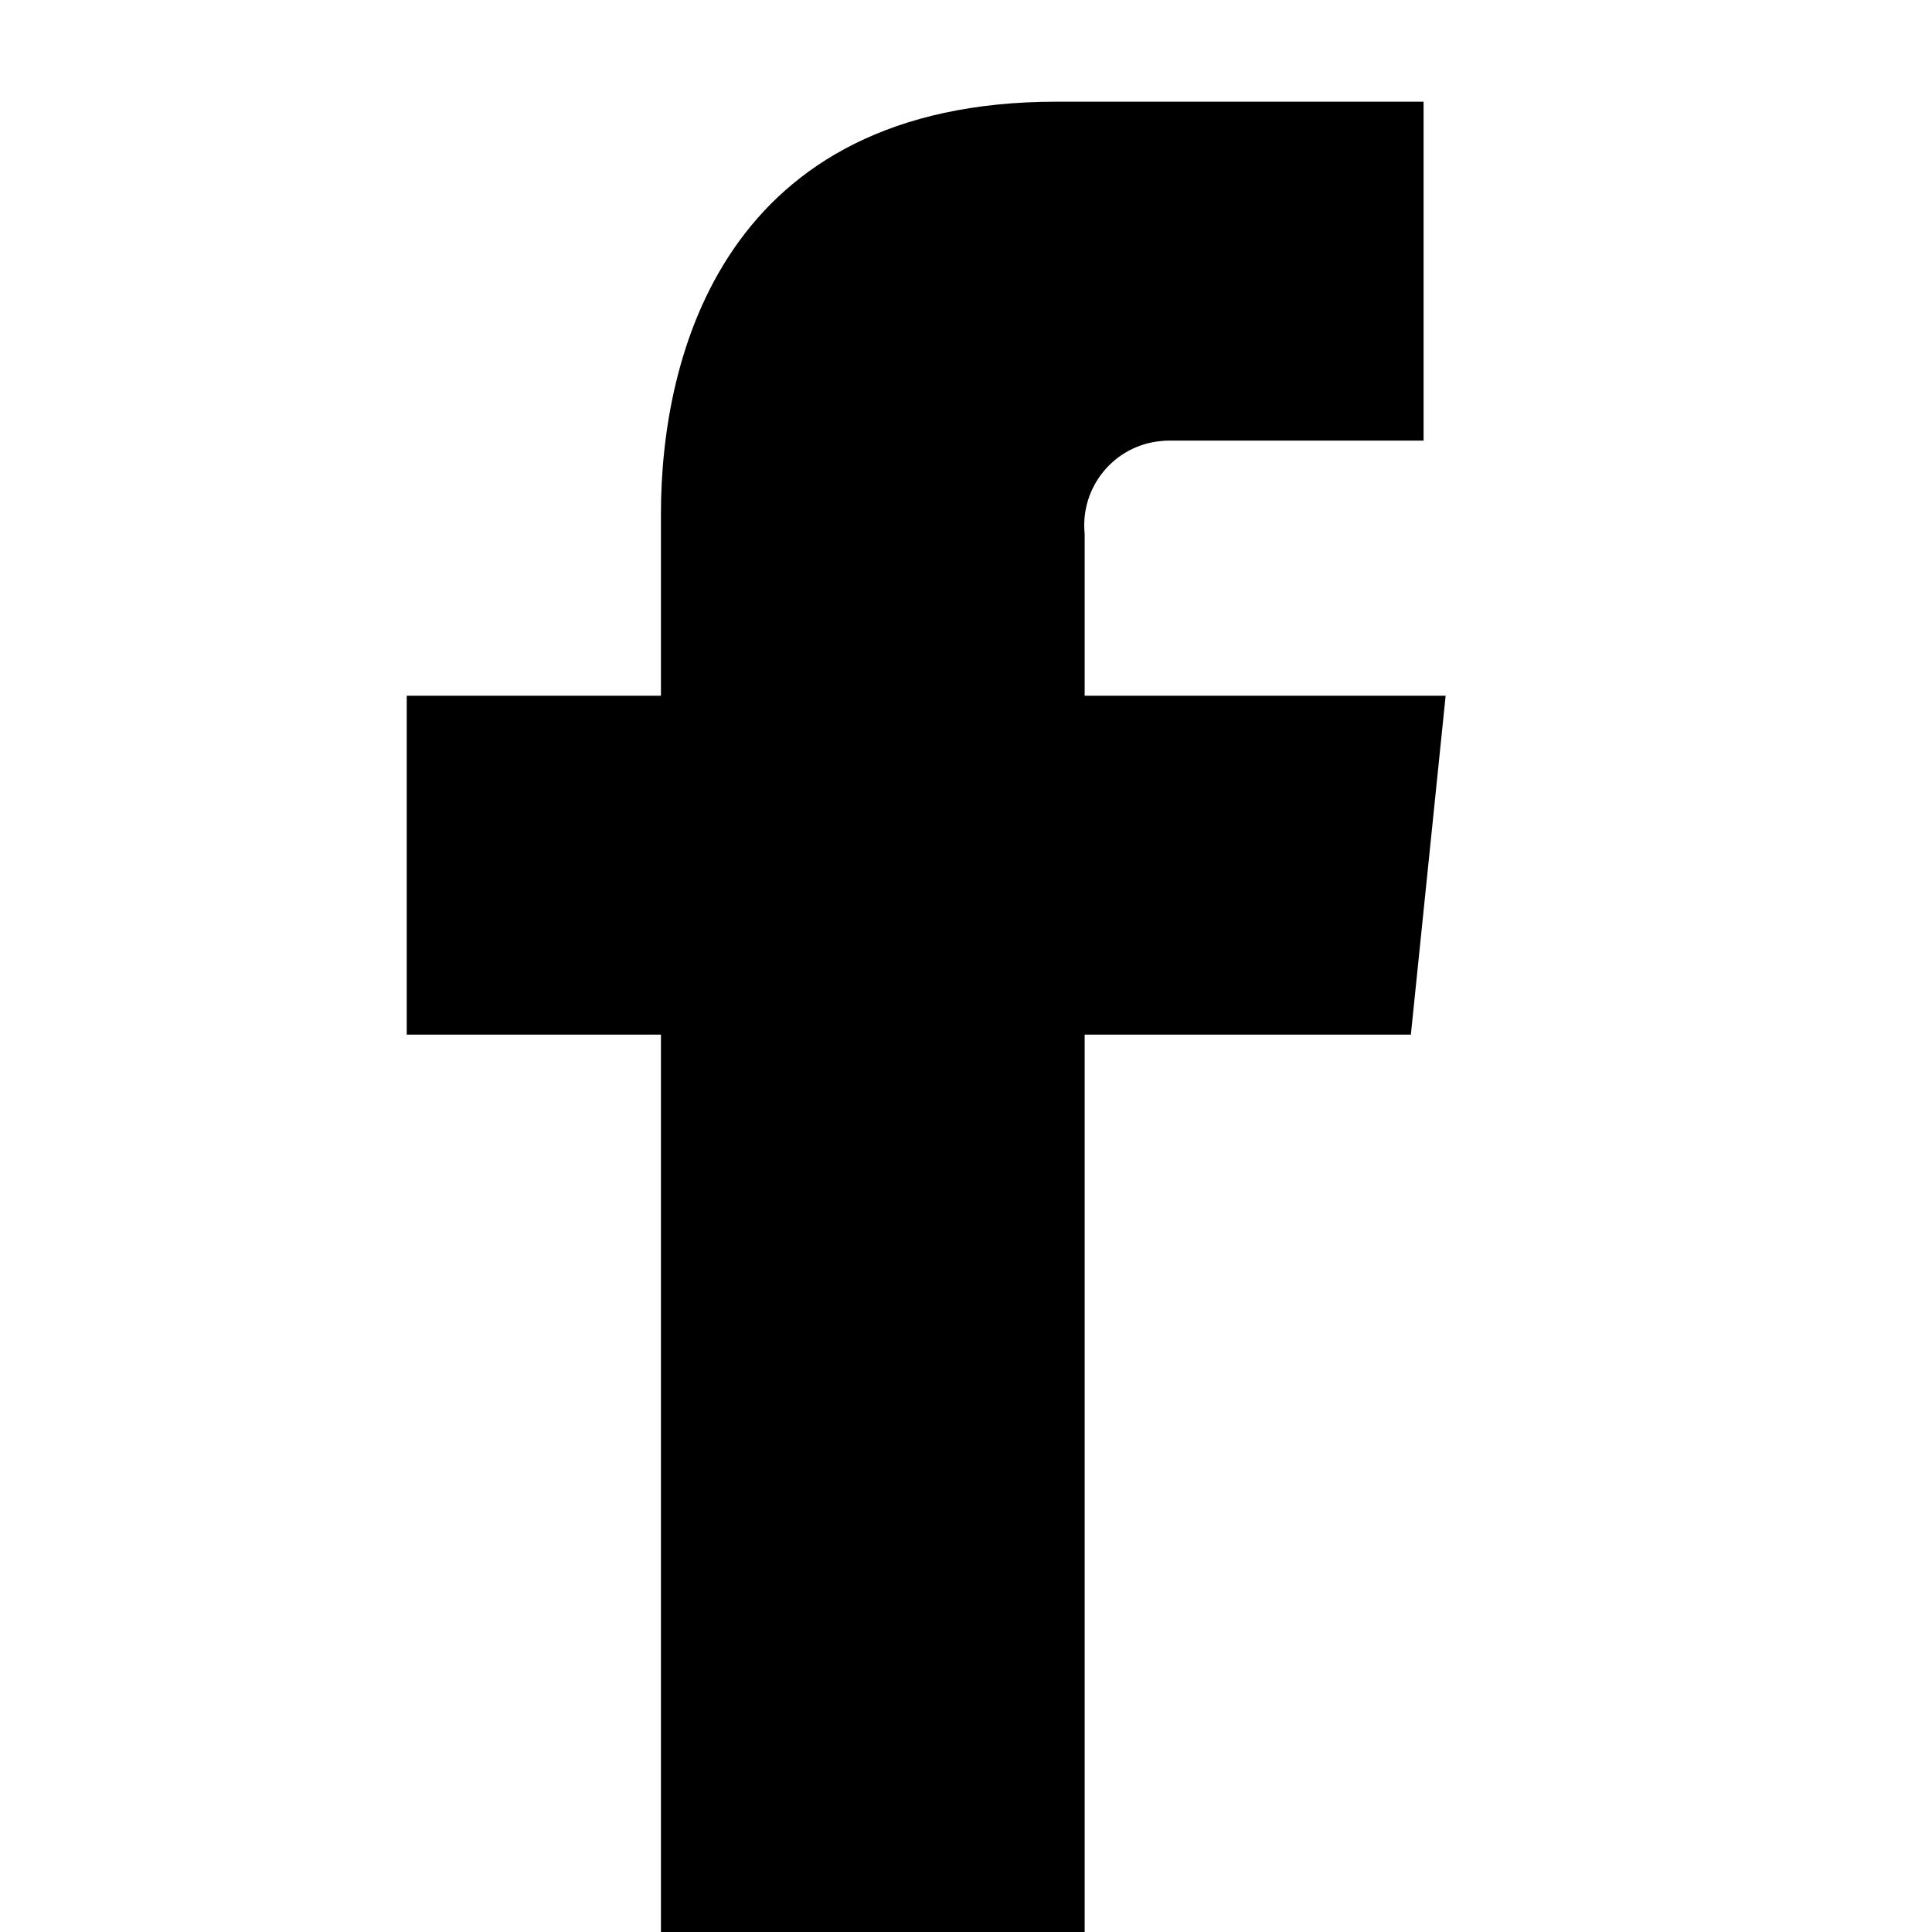 <svg width="19" height="19" viewBox="0 0 19 19" fill="none" xmlns="http://www.w3.org/2000/svg">
<g clip-path="url(#clip0)">
<path d="M14.217 6.842H10.667V5.25C10.621 4.792 10.954 4.383 11.412 4.338C11.442 4.334 11.471 4.333 11.5 4.333H14V1H10.392C7.117 1 6.5 3.5 6.5 5.05V6.842H4V10.175H6.5V19.758H10.667V10.175H13.875L14.217 6.842Z" fill="black"/>
</g>
<defs>
<clipPath id="clip0">
<rect width="19" height="19" fill="white"/>
</clipPath>
</defs>
</svg>
